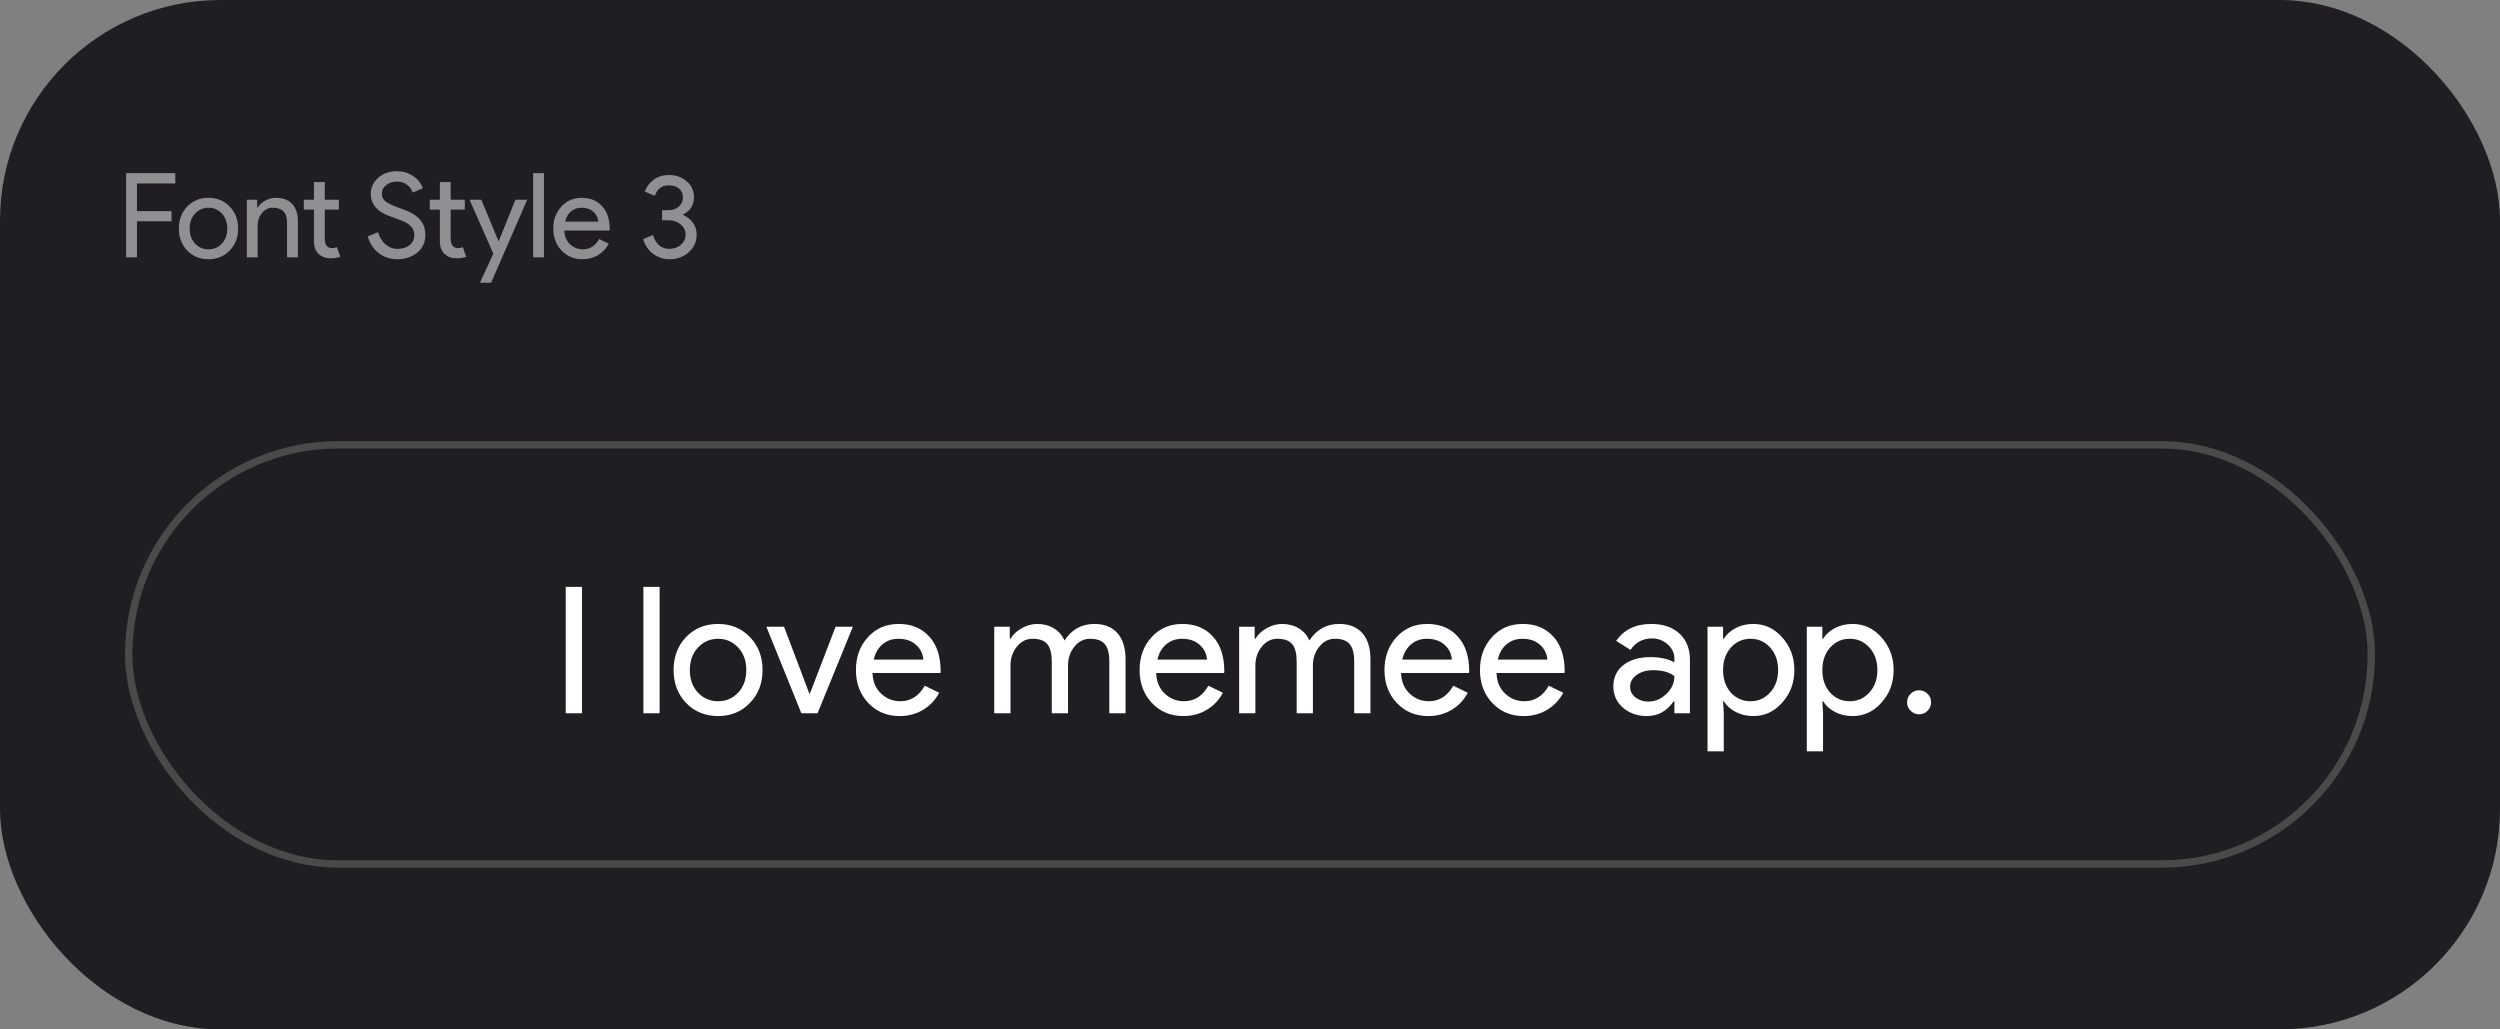 <svg width="340" height="140" viewBox="0 0 340 140" fill="none" xmlns="http://www.w3.org/2000/svg">
<rect x="0" y="0" width="340" height="140" fill="#808080" stroke="none"/>
<rect width="340" height="140" rx="30" fill="#201E23"/>
<rect x="17.5" y="60.5" width="305" height="57" rx="28.5" stroke="#4A4A4A"/>
<path d="M79.147 97H76.939V79.816H79.147V97ZM89.708 79.816V97H87.5V79.816H89.708ZM91.609 91.12C91.609 89.312 92.177 87.816 93.314 86.632C94.466 85.448 95.913 84.856 97.657 84.856C99.401 84.856 100.842 85.448 101.978 86.632C103.13 87.816 103.706 89.312 103.706 91.12C103.706 92.944 103.13 94.44 101.978 95.608C100.842 96.792 99.401 97.384 97.657 97.384C95.913 97.384 94.466 96.792 93.314 95.608C92.177 94.424 91.609 92.928 91.609 91.12ZM93.817 91.12C93.817 92.384 94.186 93.408 94.921 94.192C95.657 94.976 96.57 95.368 97.657 95.368C98.746 95.368 99.657 94.976 100.394 94.192C101.13 93.408 101.498 92.384 101.498 91.12C101.498 89.872 101.13 88.856 100.394 88.072C99.641 87.272 98.73 86.872 97.657 86.872C96.585 86.872 95.674 87.272 94.921 88.072C94.186 88.856 93.817 89.872 93.817 91.12ZM111.189 97H108.981L104.229 85.24H106.629L110.085 94.36H110.133L113.637 85.24H115.989L111.189 97ZM122.358 97.384C120.63 97.384 119.206 96.792 118.086 95.608C116.966 94.424 116.406 92.928 116.406 91.12C116.406 89.328 116.95 87.84 118.038 86.656C119.126 85.456 120.518 84.856 122.214 84.856C123.958 84.856 125.342 85.424 126.366 86.56C127.406 87.68 127.926 89.256 127.926 91.288L127.902 91.528H118.662C118.694 92.68 119.078 93.608 119.814 94.312C120.55 95.016 121.43 95.368 122.454 95.368C123.862 95.368 124.966 94.664 125.766 93.256L127.734 94.216C127.206 95.208 126.47 95.984 125.526 96.544C124.598 97.104 123.542 97.384 122.358 97.384ZM118.83 89.704H125.574C125.51 88.888 125.174 88.216 124.566 87.688C123.974 87.144 123.174 86.872 122.166 86.872C121.334 86.872 120.614 87.128 120.006 87.64C119.414 88.152 119.022 88.84 118.83 89.704ZM137.427 97H135.219V85.24H137.331V86.872H137.427C137.763 86.296 138.275 85.816 138.963 85.432C139.667 85.048 140.363 84.856 141.051 84.856C141.915 84.856 142.675 85.056 143.331 85.456C143.987 85.856 144.467 86.408 144.771 87.112C145.747 85.608 147.099 84.856 148.827 84.856C150.187 84.856 151.235 85.272 151.971 86.104C152.707 86.936 153.075 88.12 153.075 89.656V97H150.867V89.992C150.867 88.888 150.667 88.096 150.267 87.616C149.867 87.12 149.195 86.872 148.251 86.872C147.403 86.872 146.691 87.232 146.115 87.952C145.539 88.672 145.251 89.52 145.251 90.496V97H143.043V89.992C143.043 88.888 142.843 88.096 142.443 87.616C142.043 87.12 141.371 86.872 140.427 86.872C139.579 86.872 138.867 87.232 138.291 87.952C137.715 88.672 137.427 89.52 137.427 90.496V97ZM160.937 97.384C159.209 97.384 157.785 96.792 156.665 95.608C155.545 94.424 154.985 92.928 154.985 91.12C154.985 89.328 155.529 87.84 156.617 86.656C157.705 85.456 159.097 84.856 160.793 84.856C162.537 84.856 163.921 85.424 164.945 86.56C165.985 87.68 166.505 89.256 166.505 91.288L166.481 91.528H157.241C157.273 92.68 157.657 93.608 158.393 94.312C159.129 95.016 160.009 95.368 161.033 95.368C162.441 95.368 163.545 94.664 164.345 93.256L166.312 94.216C165.785 95.208 165.049 95.984 164.105 96.544C163.177 97.104 162.121 97.384 160.937 97.384ZM157.409 89.704H164.153C164.089 88.888 163.753 88.216 163.145 87.688C162.553 87.144 161.753 86.872 160.745 86.872C159.913 86.872 159.193 87.128 158.585 87.64C157.993 88.152 157.601 88.84 157.409 89.704ZM170.732 97H168.524V85.24H170.636V86.872H170.732C171.068 86.296 171.58 85.816 172.268 85.432C172.972 85.048 173.668 84.856 174.356 84.856C175.22 84.856 175.98 85.056 176.636 85.456C177.292 85.856 177.772 86.408 178.076 87.112C179.052 85.608 180.404 84.856 182.132 84.856C183.492 84.856 184.54 85.272 185.276 86.104C186.012 86.936 186.38 88.12 186.38 89.656V97H184.172V89.992C184.172 88.888 183.972 88.096 183.572 87.616C183.172 87.12 182.5 86.872 181.556 86.872C180.708 86.872 179.996 87.232 179.42 87.952C178.844 88.672 178.556 89.52 178.556 90.496V97H176.348V89.992C176.348 88.888 176.148 88.096 175.748 87.616C175.348 87.12 174.676 86.872 173.732 86.872C172.884 86.872 172.172 87.232 171.596 87.952C171.02 88.672 170.732 89.52 170.732 90.496V97ZM194.241 97.384C192.513 97.384 191.089 96.792 189.969 95.608C188.849 94.424 188.289 92.928 188.289 91.12C188.289 89.328 188.833 87.84 189.921 86.656C191.009 85.456 192.401 84.856 194.097 84.856C195.841 84.856 197.225 85.424 198.249 86.56C199.289 87.68 199.809 89.256 199.809 91.288L199.785 91.528H190.545C190.577 92.68 190.961 93.608 191.697 94.312C192.433 95.016 193.313 95.368 194.337 95.368C195.745 95.368 196.849 94.664 197.649 93.256L199.617 94.216C199.089 95.208 198.353 95.984 197.409 96.544C196.481 97.104 195.425 97.384 194.241 97.384ZM190.713 89.704H197.457C197.393 88.888 197.057 88.216 196.449 87.688C195.857 87.144 195.057 86.872 194.049 86.872C193.217 86.872 192.497 87.128 191.889 87.64C191.297 88.152 190.905 88.84 190.713 89.704ZM207.226 97.384C205.498 97.384 204.074 96.792 202.954 95.608C201.834 94.424 201.274 92.928 201.274 91.12C201.274 89.328 201.818 87.84 202.906 86.656C203.994 85.456 205.386 84.856 207.082 84.856C208.826 84.856 210.21 85.424 211.234 86.56C212.274 87.68 212.794 89.256 212.794 91.288L212.77 91.528H203.53C203.562 92.68 203.946 93.608 204.682 94.312C205.418 95.016 206.298 95.368 207.322 95.368C208.73 95.368 209.834 94.664 210.634 93.256L212.602 94.216C212.074 95.208 211.338 95.984 210.394 96.544C209.466 97.104 208.41 97.384 207.226 97.384ZM203.698 89.704H210.442C210.378 88.888 210.042 88.216 209.434 87.688C208.842 87.144 208.042 86.872 207.034 86.872C206.202 86.872 205.482 87.128 204.874 87.64C204.282 88.152 203.89 88.84 203.698 89.704ZM221.694 93.4C221.694 93.976 221.934 94.456 222.414 94.84C222.91 95.224 223.486 95.416 224.142 95.416C225.07 95.416 225.894 95.072 226.614 94.384C227.35 93.696 227.718 92.888 227.718 91.96C227.03 91.416 226.07 91.144 224.838 91.144C223.942 91.144 223.19 91.36 222.582 91.792C221.99 92.224 221.694 92.76 221.694 93.4ZM224.55 84.856C226.182 84.856 227.47 85.296 228.414 86.176C229.358 87.04 229.83 88.232 229.83 89.752V97H227.718V95.368H227.622C226.71 96.712 225.494 97.384 223.974 97.384C222.678 97.384 221.59 97 220.71 96.232C219.846 95.464 219.414 94.504 219.414 93.352C219.414 92.136 219.87 91.168 220.782 90.448C221.71 89.728 222.942 89.368 224.478 89.368C225.79 89.368 226.87 89.608 227.718 90.088V89.584C227.718 88.816 227.414 88.168 226.806 87.64C226.198 87.096 225.486 86.824 224.67 86.824C223.438 86.824 222.462 87.344 221.742 88.384L219.798 87.16C220.87 85.624 222.454 84.856 224.55 84.856ZM238.081 95.368C239.137 95.368 240.025 94.968 240.745 94.168C241.465 93.384 241.825 92.368 241.825 91.12C241.825 89.888 241.465 88.872 240.745 88.072C240.025 87.272 239.137 86.872 238.081 86.872C237.009 86.872 236.113 87.272 235.393 88.072C234.689 88.872 234.337 89.888 234.337 91.12C234.337 92.368 234.689 93.392 235.393 94.192C236.113 94.976 237.009 95.368 238.081 95.368ZM238.441 97.384C237.577 97.384 236.785 97.2 236.065 96.832C235.361 96.464 234.817 95.976 234.433 95.368H234.337L234.433 97V102.184H232.225V85.24H234.337V86.872H234.433C234.817 86.264 235.361 85.776 236.065 85.408C236.785 85.04 237.577 84.856 238.441 84.856C239.993 84.856 241.305 85.464 242.377 86.68C243.481 87.912 244.033 89.392 244.033 91.12C244.033 92.864 243.481 94.344 242.377 95.56C241.305 96.776 239.993 97.384 238.441 97.384ZM251.581 95.368C252.637 95.368 253.525 94.968 254.245 94.168C254.965 93.384 255.325 92.368 255.325 91.12C255.325 89.888 254.965 88.872 254.245 88.072C253.525 87.272 252.637 86.872 251.581 86.872C250.509 86.872 249.613 87.272 248.893 88.072C248.189 88.872 247.837 89.888 247.837 91.12C247.837 92.368 248.189 93.392 248.893 94.192C249.613 94.976 250.509 95.368 251.581 95.368ZM251.941 97.384C251.077 97.384 250.285 97.2 249.565 96.832C248.861 96.464 248.317 95.976 247.933 95.368H247.837L247.933 97V102.184H245.725V85.24H247.837V86.872H247.933C248.317 86.264 248.861 85.776 249.565 85.408C250.285 85.04 251.077 84.856 251.941 84.856C253.493 84.856 254.805 85.464 255.877 86.68C256.981 87.912 257.533 89.392 257.533 91.12C257.533 92.864 256.981 94.344 255.877 95.56C254.805 96.776 253.493 97.384 251.941 97.384ZM262.627 95.512C262.627 95.96 262.467 96.344 262.147 96.664C261.843 96.984 261.459 97.144 260.995 97.144C260.547 97.144 260.163 96.984 259.843 96.664C259.523 96.344 259.363 95.96 259.363 95.512C259.363 95.048 259.523 94.664 259.843 94.36C260.163 94.04 260.547 93.88 260.995 93.88C261.459 93.88 261.843 94.04 262.147 94.36C262.467 94.664 262.627 95.048 262.627 95.512Z" fill="white"/>
<path opacity="0.5" d="M18.624 30.088V35H17.152V23.544H23.84V24.952H18.624V28.712H23.328V30.088H18.624ZM24.323 31.08C24.323 29.875 24.702 28.877 25.459 28.088C26.227 27.299 27.192 26.904 28.355 26.904C29.518 26.904 30.478 27.299 31.235 28.088C32.003 28.877 32.387 29.875 32.387 31.08C32.387 32.296 32.003 33.293 31.235 34.072C30.478 34.861 29.518 35.256 28.355 35.256C27.192 35.256 26.227 34.861 25.459 34.072C24.702 33.283 24.323 32.285 24.323 31.08ZM25.795 31.08C25.795 31.923 26.04 32.605 26.531 33.128C27.022 33.651 27.63 33.912 28.355 33.912C29.08 33.912 29.688 33.651 30.179 33.128C30.67 32.605 30.915 31.923 30.915 31.08C30.915 30.248 30.67 29.571 30.179 29.048C29.678 28.515 29.07 28.248 28.355 28.248C27.64 28.248 27.032 28.515 26.531 29.048C26.04 29.571 25.795 30.248 25.795 31.08ZM33.568 27.16H34.976V28.248H35.04C35.264 27.864 35.605 27.544 36.064 27.288C36.533 27.032 37.019 26.904 37.52 26.904C38.48 26.904 39.216 27.181 39.728 27.736C40.251 28.28 40.512 29.059 40.512 30.072V35H39.04V30.168C39.008 28.888 38.362 28.248 37.104 28.248C36.517 28.248 36.026 28.488 35.632 28.968C35.237 29.437 35.04 30.003 35.04 30.664V35H33.568V27.16ZM44.938 35.128C44.297 35.128 43.764 34.931 43.337 34.536C42.922 34.141 42.708 33.592 42.697 32.888V28.504H41.322V27.16H42.697V24.76H44.169V27.16H46.09V28.504H44.169V32.408C44.169 32.931 44.271 33.288 44.474 33.48C44.676 33.661 44.906 33.752 45.161 33.752C45.279 33.752 45.391 33.741 45.498 33.72C45.615 33.688 45.721 33.651 45.818 33.608L46.282 34.92C45.898 35.059 45.45 35.128 44.938 35.128ZM57.849 31.944C57.849 32.947 57.481 33.752 56.745 34.36C55.998 34.957 55.092 35.256 54.025 35.256C53.076 35.256 52.238 34.979 51.513 34.424C50.788 33.869 50.286 33.112 50.009 32.152L51.417 31.576C51.513 31.917 51.646 32.227 51.817 32.504C51.988 32.781 52.185 33.021 52.409 33.224C52.644 33.416 52.9 33.571 53.177 33.688C53.454 33.795 53.748 33.848 54.057 33.848C54.729 33.848 55.278 33.677 55.705 33.336C56.132 32.984 56.345 32.52 56.345 31.944C56.345 31.464 56.169 31.053 55.817 30.712C55.486 30.381 54.868 30.061 53.961 29.752C53.044 29.421 52.473 29.197 52.249 29.08C51.033 28.461 50.425 27.549 50.425 26.344C50.425 25.501 50.761 24.781 51.433 24.184C52.116 23.587 52.953 23.288 53.945 23.288C54.82 23.288 55.577 23.512 56.217 23.96C56.857 24.397 57.284 24.947 57.497 25.608L56.121 26.184C55.993 25.757 55.737 25.405 55.353 25.128C54.98 24.84 54.521 24.696 53.977 24.696C53.401 24.696 52.916 24.856 52.521 25.176C52.126 25.475 51.929 25.864 51.929 26.344C51.929 26.739 52.084 27.08 52.393 27.368C52.734 27.656 53.476 27.997 54.617 28.392C55.78 28.787 56.606 29.272 57.097 29.848C57.598 30.413 57.849 31.112 57.849 31.944ZM62.062 35.128C61.422 35.128 60.889 34.931 60.462 34.536C60.047 34.141 59.833 33.592 59.822 32.888V28.504H58.447V27.16H59.822V24.76H61.294V27.16H63.215V28.504H61.294V32.408C61.294 32.931 61.396 33.288 61.599 33.48C61.801 33.661 62.031 33.752 62.286 33.752C62.404 33.752 62.516 33.741 62.623 33.72C62.74 33.688 62.846 33.651 62.943 33.608L63.407 34.92C63.023 35.059 62.575 35.128 62.062 35.128ZM71.701 27.16L66.789 38.456H65.269L67.093 34.504L63.861 27.16H65.461L67.797 32.792H67.829L70.101 27.16H71.701ZM73.977 23.544V35H72.505V23.544H73.977ZM79.213 35.256C78.061 35.256 77.112 34.861 76.365 34.072C75.618 33.283 75.245 32.285 75.245 31.08C75.245 29.885 75.608 28.893 76.333 28.104C77.058 27.304 77.986 26.904 79.117 26.904C80.279 26.904 81.202 27.283 81.885 28.04C82.578 28.787 82.925 29.837 82.925 31.192L82.909 31.352H76.749C76.77 32.12 77.026 32.739 77.517 33.208C78.007 33.677 78.594 33.912 79.277 33.912C80.216 33.912 80.951 33.443 81.485 32.504L82.797 33.144C82.445 33.805 81.954 34.323 81.325 34.696C80.706 35.069 80.002 35.256 79.213 35.256ZM76.861 30.136H81.357C81.314 29.592 81.09 29.144 80.685 28.792C80.29 28.429 79.757 28.248 79.085 28.248C78.53 28.248 78.05 28.419 77.645 28.76C77.25 29.101 76.989 29.56 76.861 30.136ZM94.747 31.896C94.747 32.856 94.389 33.656 93.675 34.296C92.971 34.936 92.096 35.256 91.051 35.256C90.229 35.256 89.488 35.011 88.827 34.52C88.155 34.008 87.701 33.341 87.467 32.52L88.811 31.96C88.981 32.568 89.259 33.037 89.643 33.368C90.037 33.688 90.507 33.848 91.051 33.848C91.648 33.848 92.165 33.661 92.603 33.288C93.029 32.904 93.243 32.44 93.243 31.896C93.243 31.352 93.019 30.893 92.571 30.52C92.133 30.147 91.605 29.96 90.987 29.96H90.043V28.584H90.875C91.461 28.584 91.941 28.424 92.315 28.104C92.688 27.773 92.875 27.347 92.875 26.824C92.875 26.344 92.699 25.955 92.347 25.656C91.995 25.357 91.531 25.208 90.955 25.208C90.027 25.208 89.392 25.683 89.051 26.632L87.691 26.056C87.936 25.384 88.347 24.84 88.923 24.424C89.499 24.008 90.176 23.8 90.955 23.8C91.925 23.8 92.741 24.088 93.403 24.664C94.053 25.219 94.379 25.939 94.379 26.824C94.379 27.88 93.888 28.664 92.907 29.176V29.24C93.483 29.485 93.931 29.843 94.251 30.312C94.581 30.781 94.747 31.309 94.747 31.896Z" fill="white"/>
</svg>
